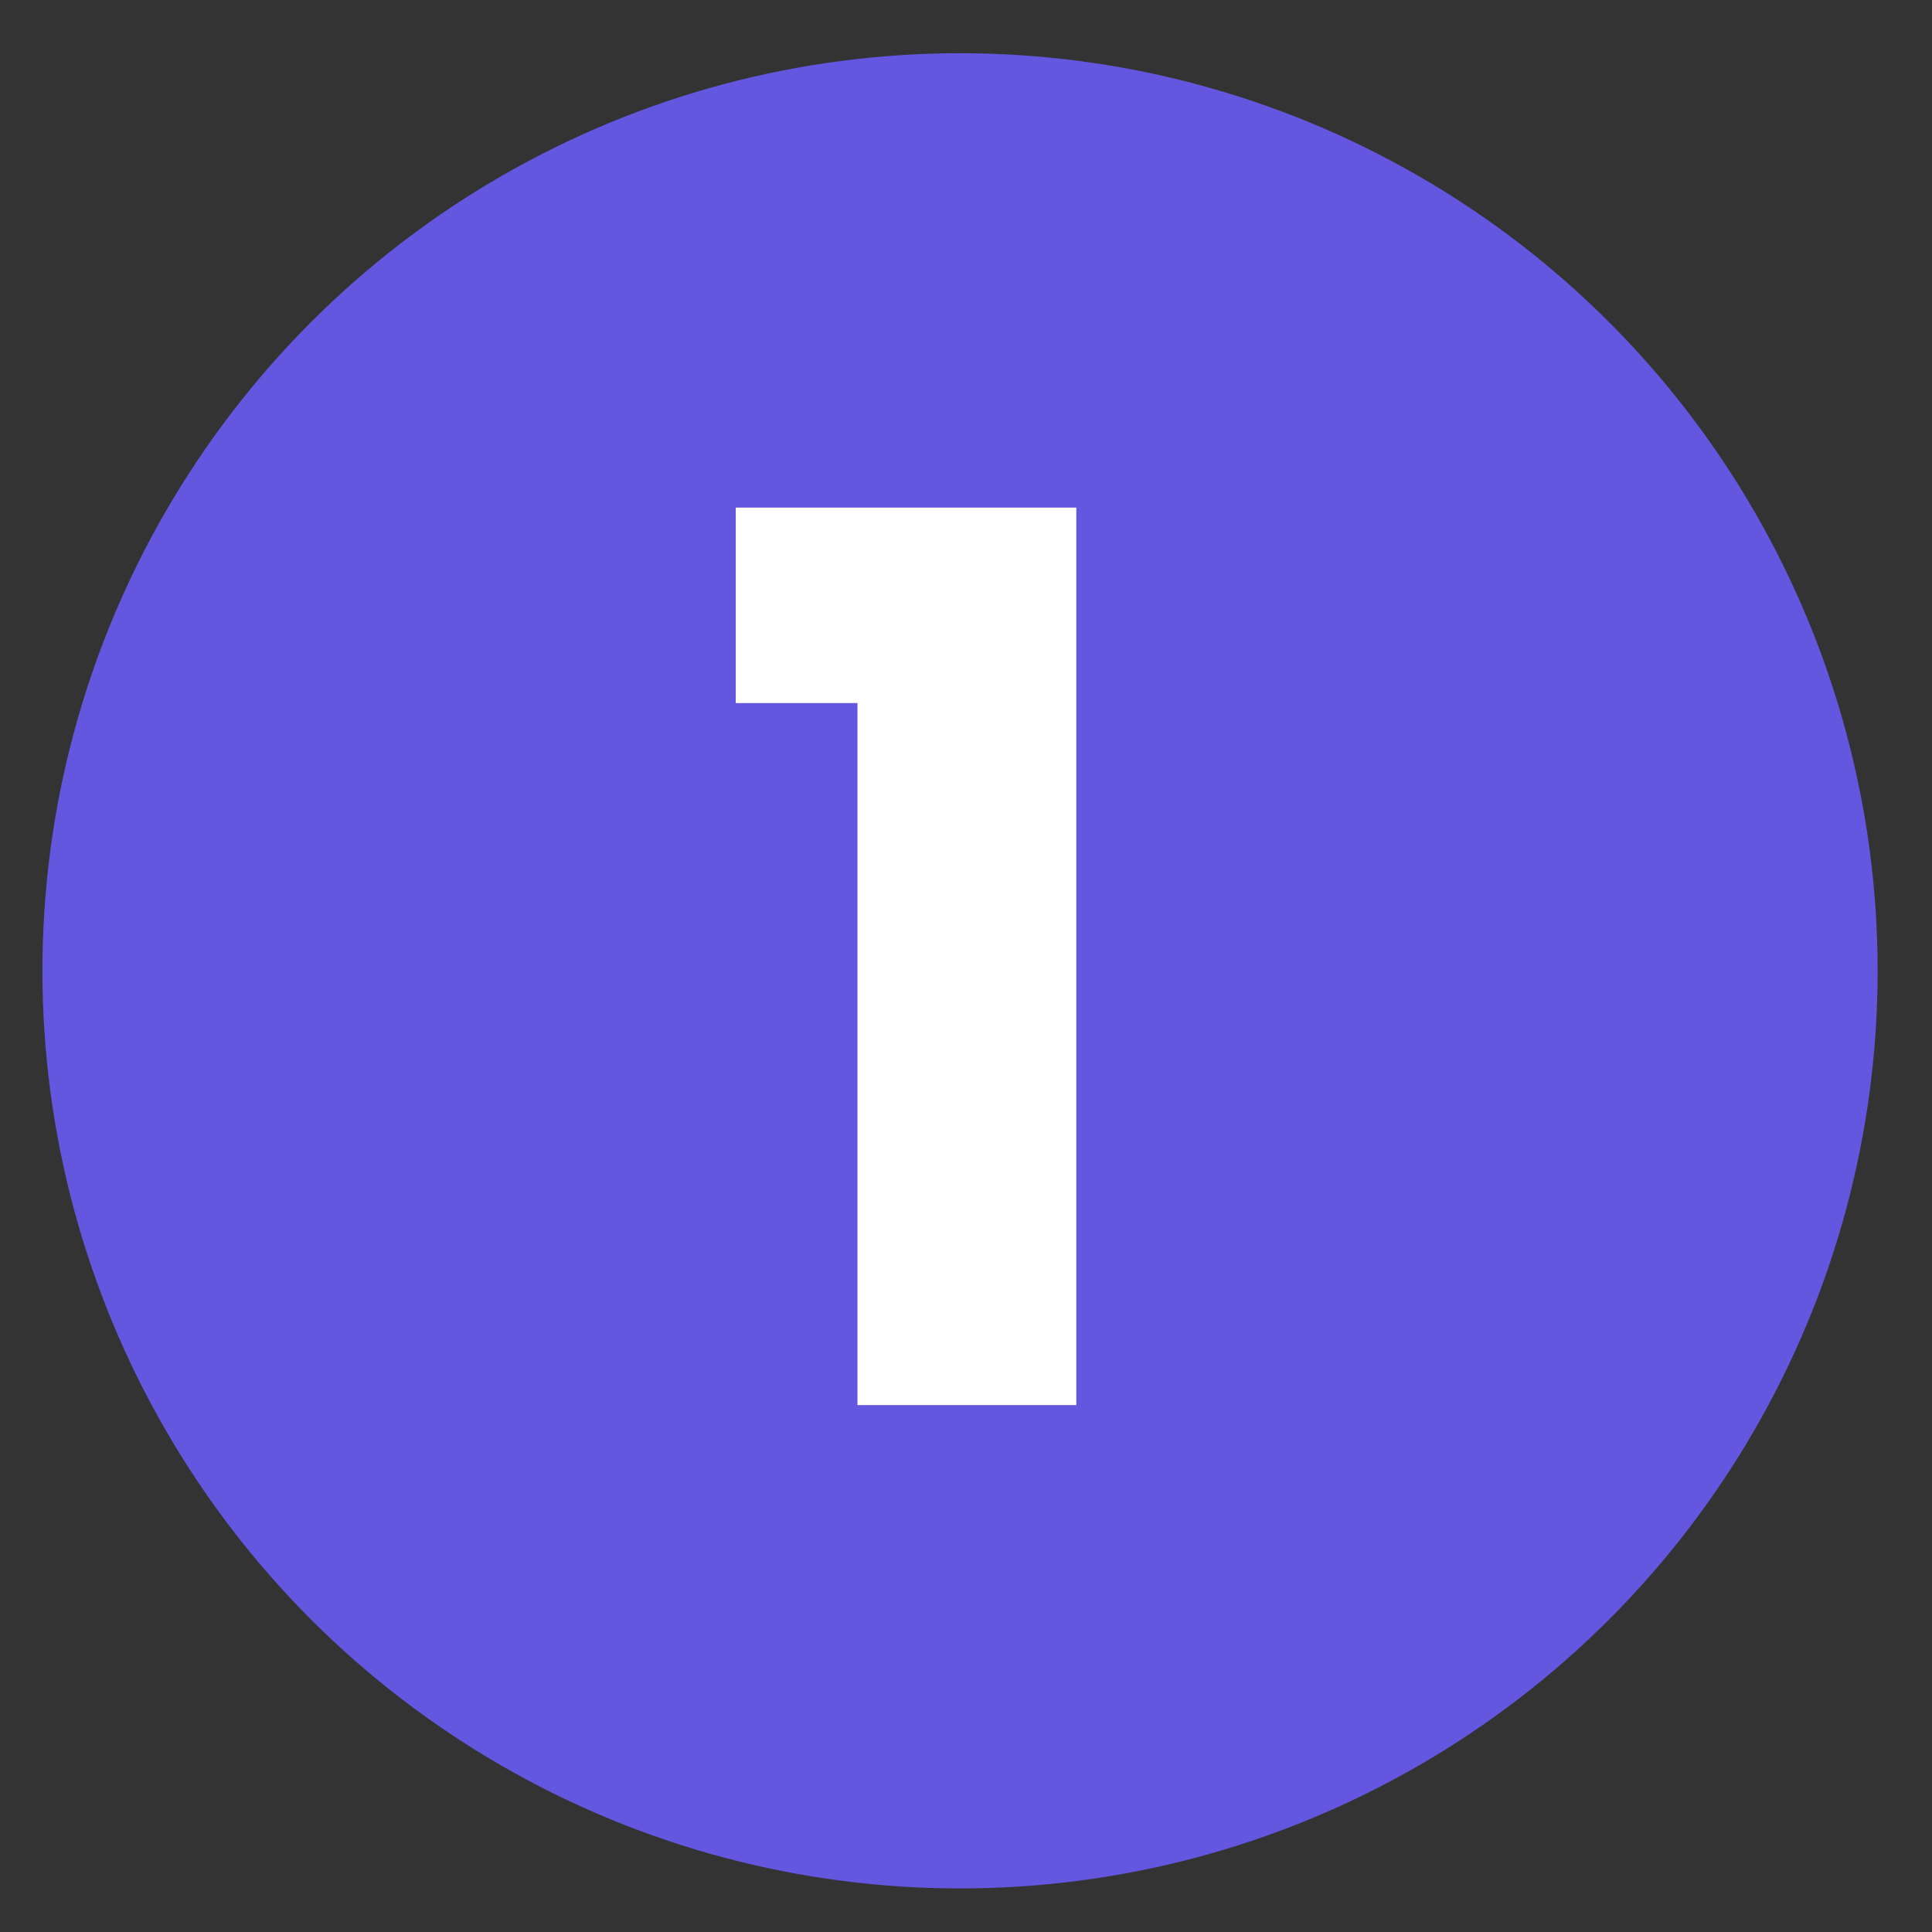 <svg width="22" height="22" viewBox="0 0 22 22" fill="none" xmlns="http://www.w3.org/2000/svg">
<rect x="0" y="0" width="22" height="22" fill="#333333" stroke="none"/>
<circle cx="10.932" cy="11.055" r="10.449" fill="#6257DE"/>
<path d="M8.378 8.006V5.78H12.256V16H9.764V8.006H8.378Z" fill="white"/>
</svg>
